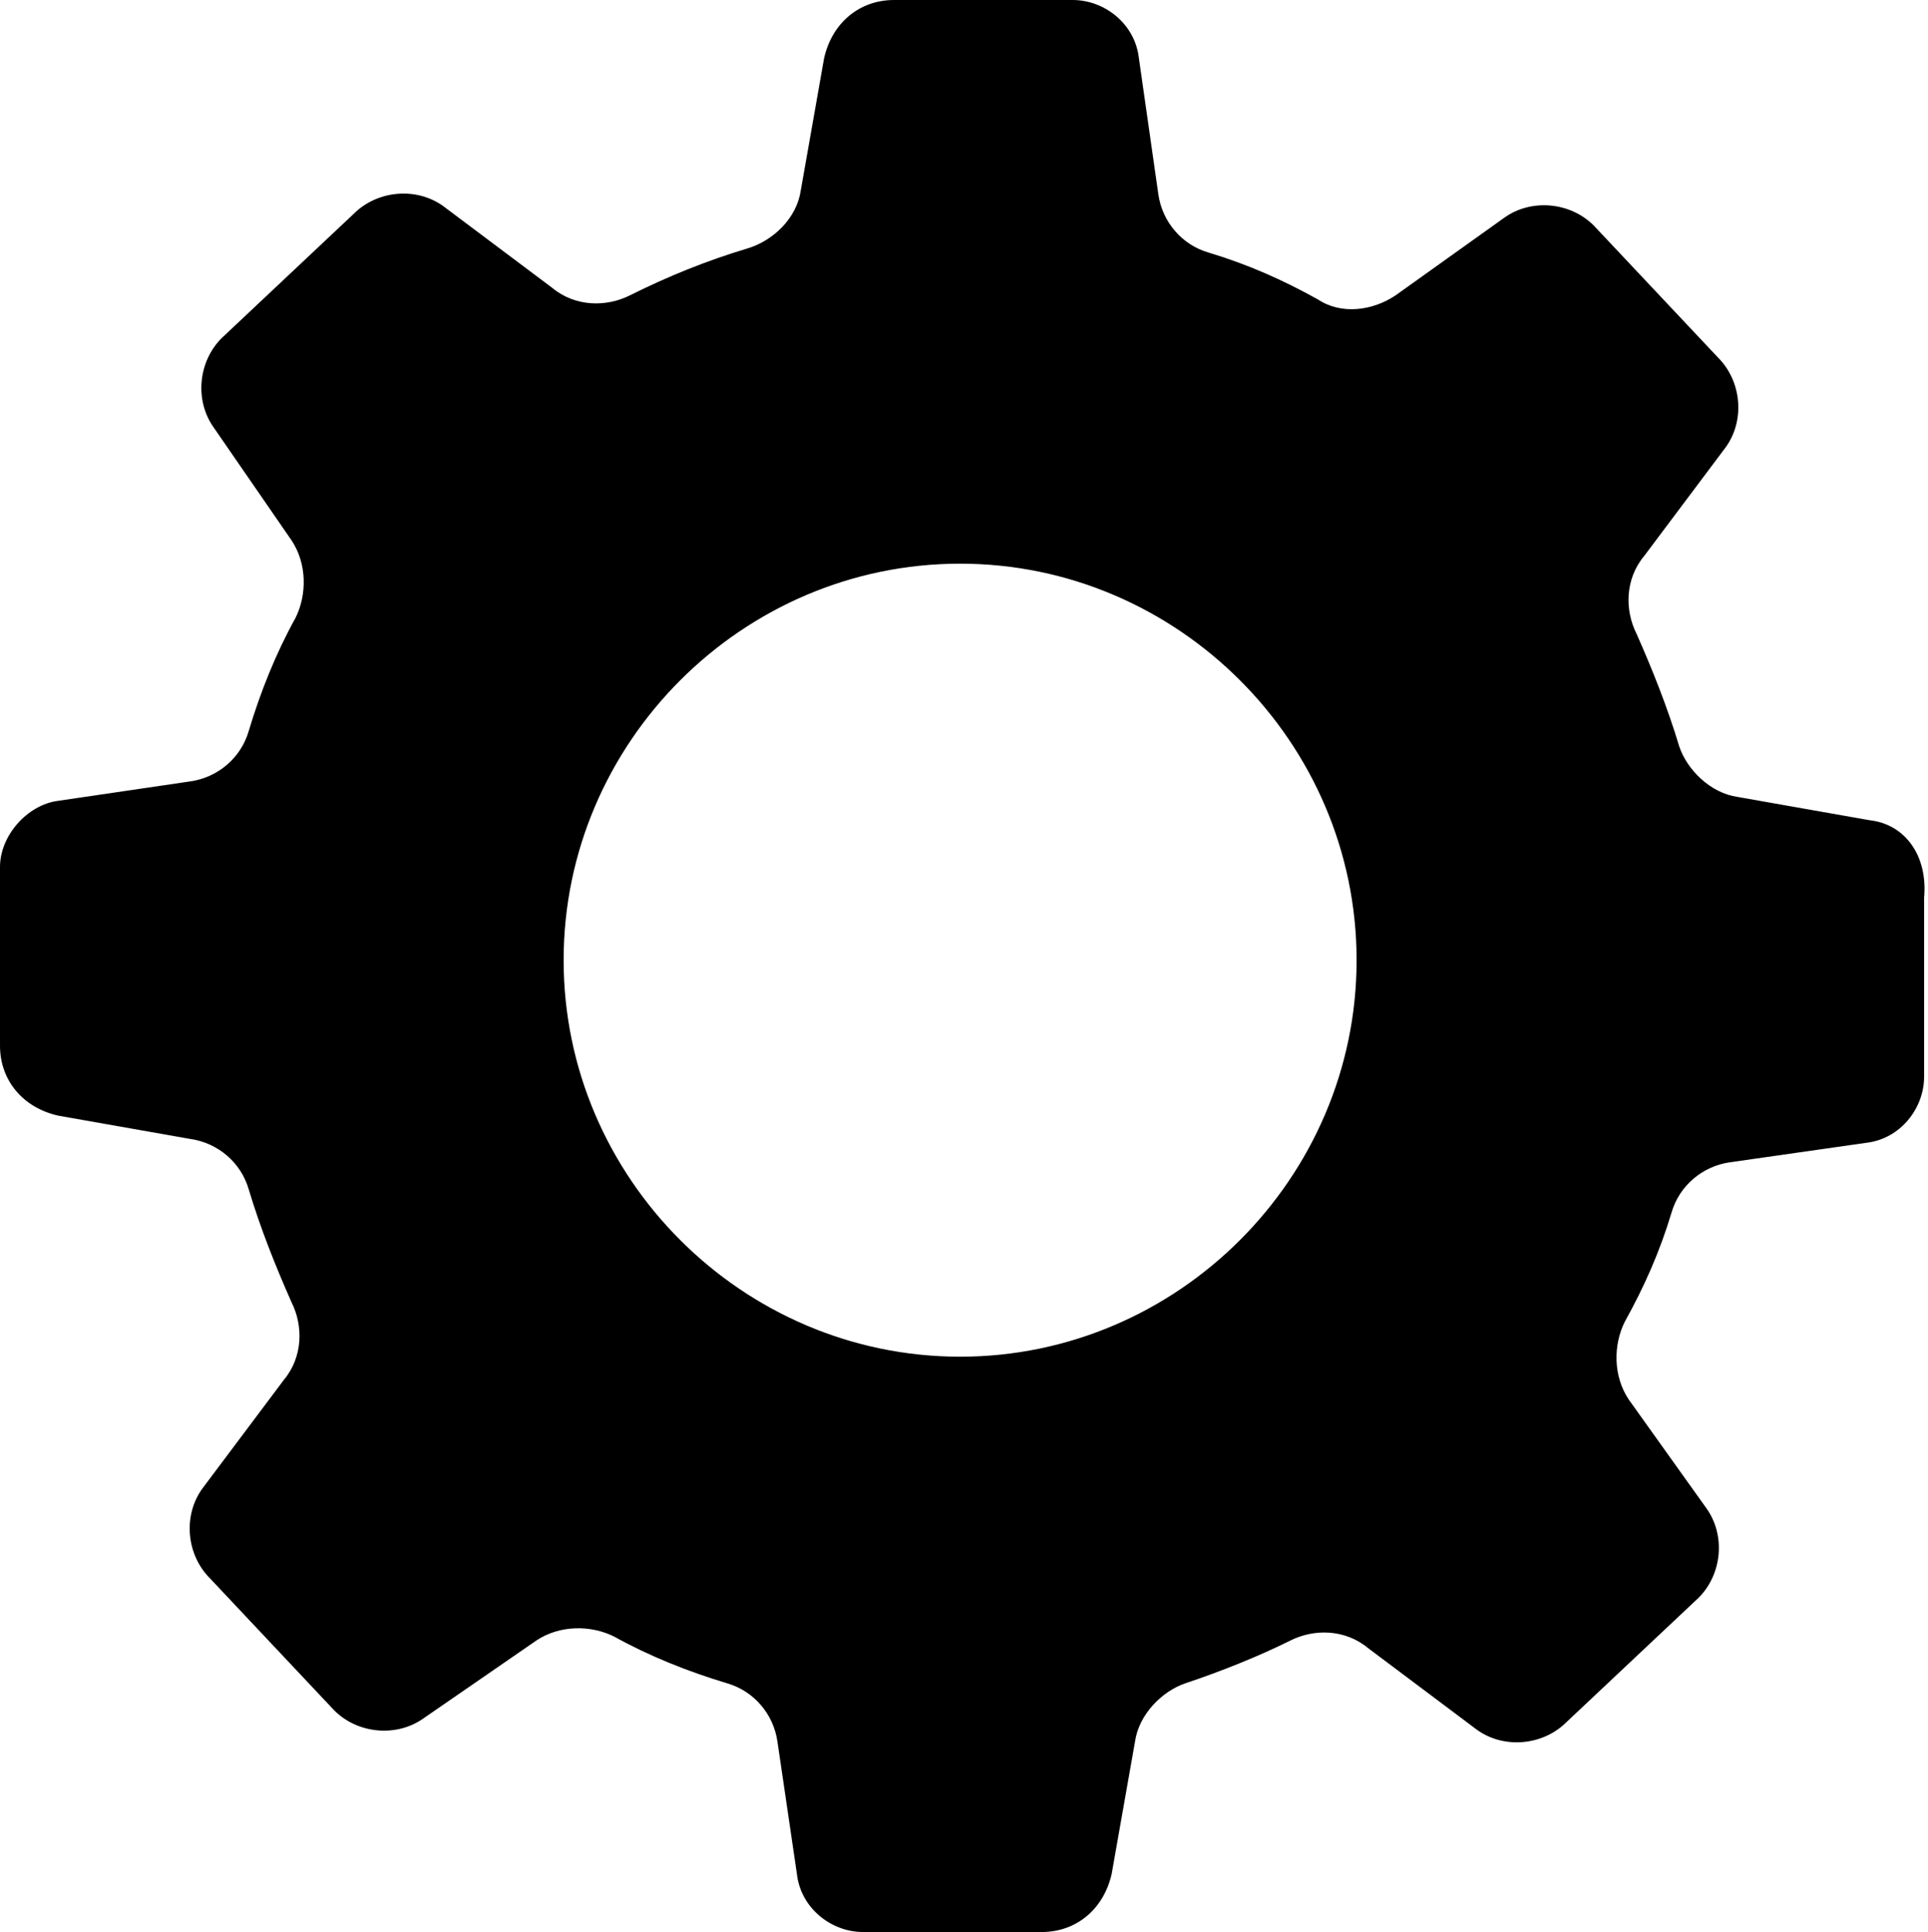 <?xml version="1.0" encoding="utf-8"?>
<svg version="1.1" x="0px" y="0px" viewBox="-179.7 -74.7 49.6 49.7" style="enable-background:new -205 -100 100 100;" xmlns="http://www.w3.org/2000/svg">
  <g>
    <path d="M-131.6-53.6l-3.4-0.6c-0.7-0.1-1.3-0.7-1.5-1.3c-0.3-1-0.7-2-1.1-2.9c-0.3-0.6-0.3-1.4,0.2-2l2.1-2.8    c0.5-0.7,0.4-1.7-0.2-2.3l-1.6-1.7l-1.6-1.7c-0.6-0.6-1.6-0.7-2.3-0.2l-2.8,2c-0.6,0.4-1.4,0.5-2,0.1c-0.9-0.5-1.8-0.9-2.8-1.2    c-0.7-0.2-1.2-0.8-1.3-1.5l-0.5-3.5c-0.1-0.9-0.9-1.5-1.7-1.5l-2.3,0l-2.3,0c-0.9,0-1.6,0.6-1.8,1.5l-0.6,3.4    c-0.1,0.7-0.7,1.3-1.4,1.5c-1,0.3-2,0.7-3,1.2c-0.6,0.3-1.4,0.3-2-0.2l-2.8-2.1c-0.7-0.5-1.7-0.4-2.3,0.2l-1.7,1.6l-1.7,1.6    c-0.6,0.6-0.7,1.6-0.2,2.3l2,2.9c0.4,0.6,0.4,1.4,0.1,2c-0.5,0.9-0.9,1.9-1.2,2.9c-0.2,0.7-0.8,1.2-1.5,1.3l-3.4,0.5    c-0.8,0.1-1.5,0.9-1.5,1.7l0,2.3l0,2.3c0,0.9,0.6,1.6,1.5,1.8l3.4,0.6c0.7,0.1,1.3,0.6,1.5,1.3c0.3,1,0.7,2,1.1,2.9    c0.3,0.6,0.3,1.4-0.2,2l-2.1,2.8c-0.5,0.7-0.4,1.7,0.2,2.3l1.6,1.7l1.6,1.7c0.6,0.6,1.6,0.7,2.3,0.2l2.9-2c0.6-0.4,1.4-0.4,2-0.1    c0.9,0.5,1.9,0.9,2.9,1.2c0.7,0.2,1.2,0.8,1.3,1.5l0.5,3.4c0.1,0.9,0.9,1.5,1.7,1.5l2.3,0l2.3,0c0.9,0,1.6-0.6,1.8-1.5l0.6-3.4    c0.1-0.7,0.7-1.3,1.3-1.5c0.9-0.3,1.9-0.7,2.7-1.1c0.6-0.3,1.4-0.3,2,0.2l2.8,2.1c0.7,0.5,1.7,0.4,2.3-0.2l1.7-1.6l1.7-1.6    c0.6-0.6,0.7-1.6,0.2-2.3l-2-2.8c-0.4-0.6-0.4-1.4-0.1-2c0.5-0.9,0.9-1.8,1.2-2.8c0.2-0.7,0.8-1.2,1.5-1.3l3.5-0.5    c0.9-0.1,1.5-0.9,1.5-1.7l0-2.3l0-2.3C-130.1-52.7-130.7-53.5-131.6-53.6z M-155-39.8c-5.6,0-10.2-4.6-10.2-10.2    s4.6-10.2,10.2-10.2s10.2,4.6,10.2,10.2S-149.4-39.8-155-39.8z"/>
  </g>
</svg>